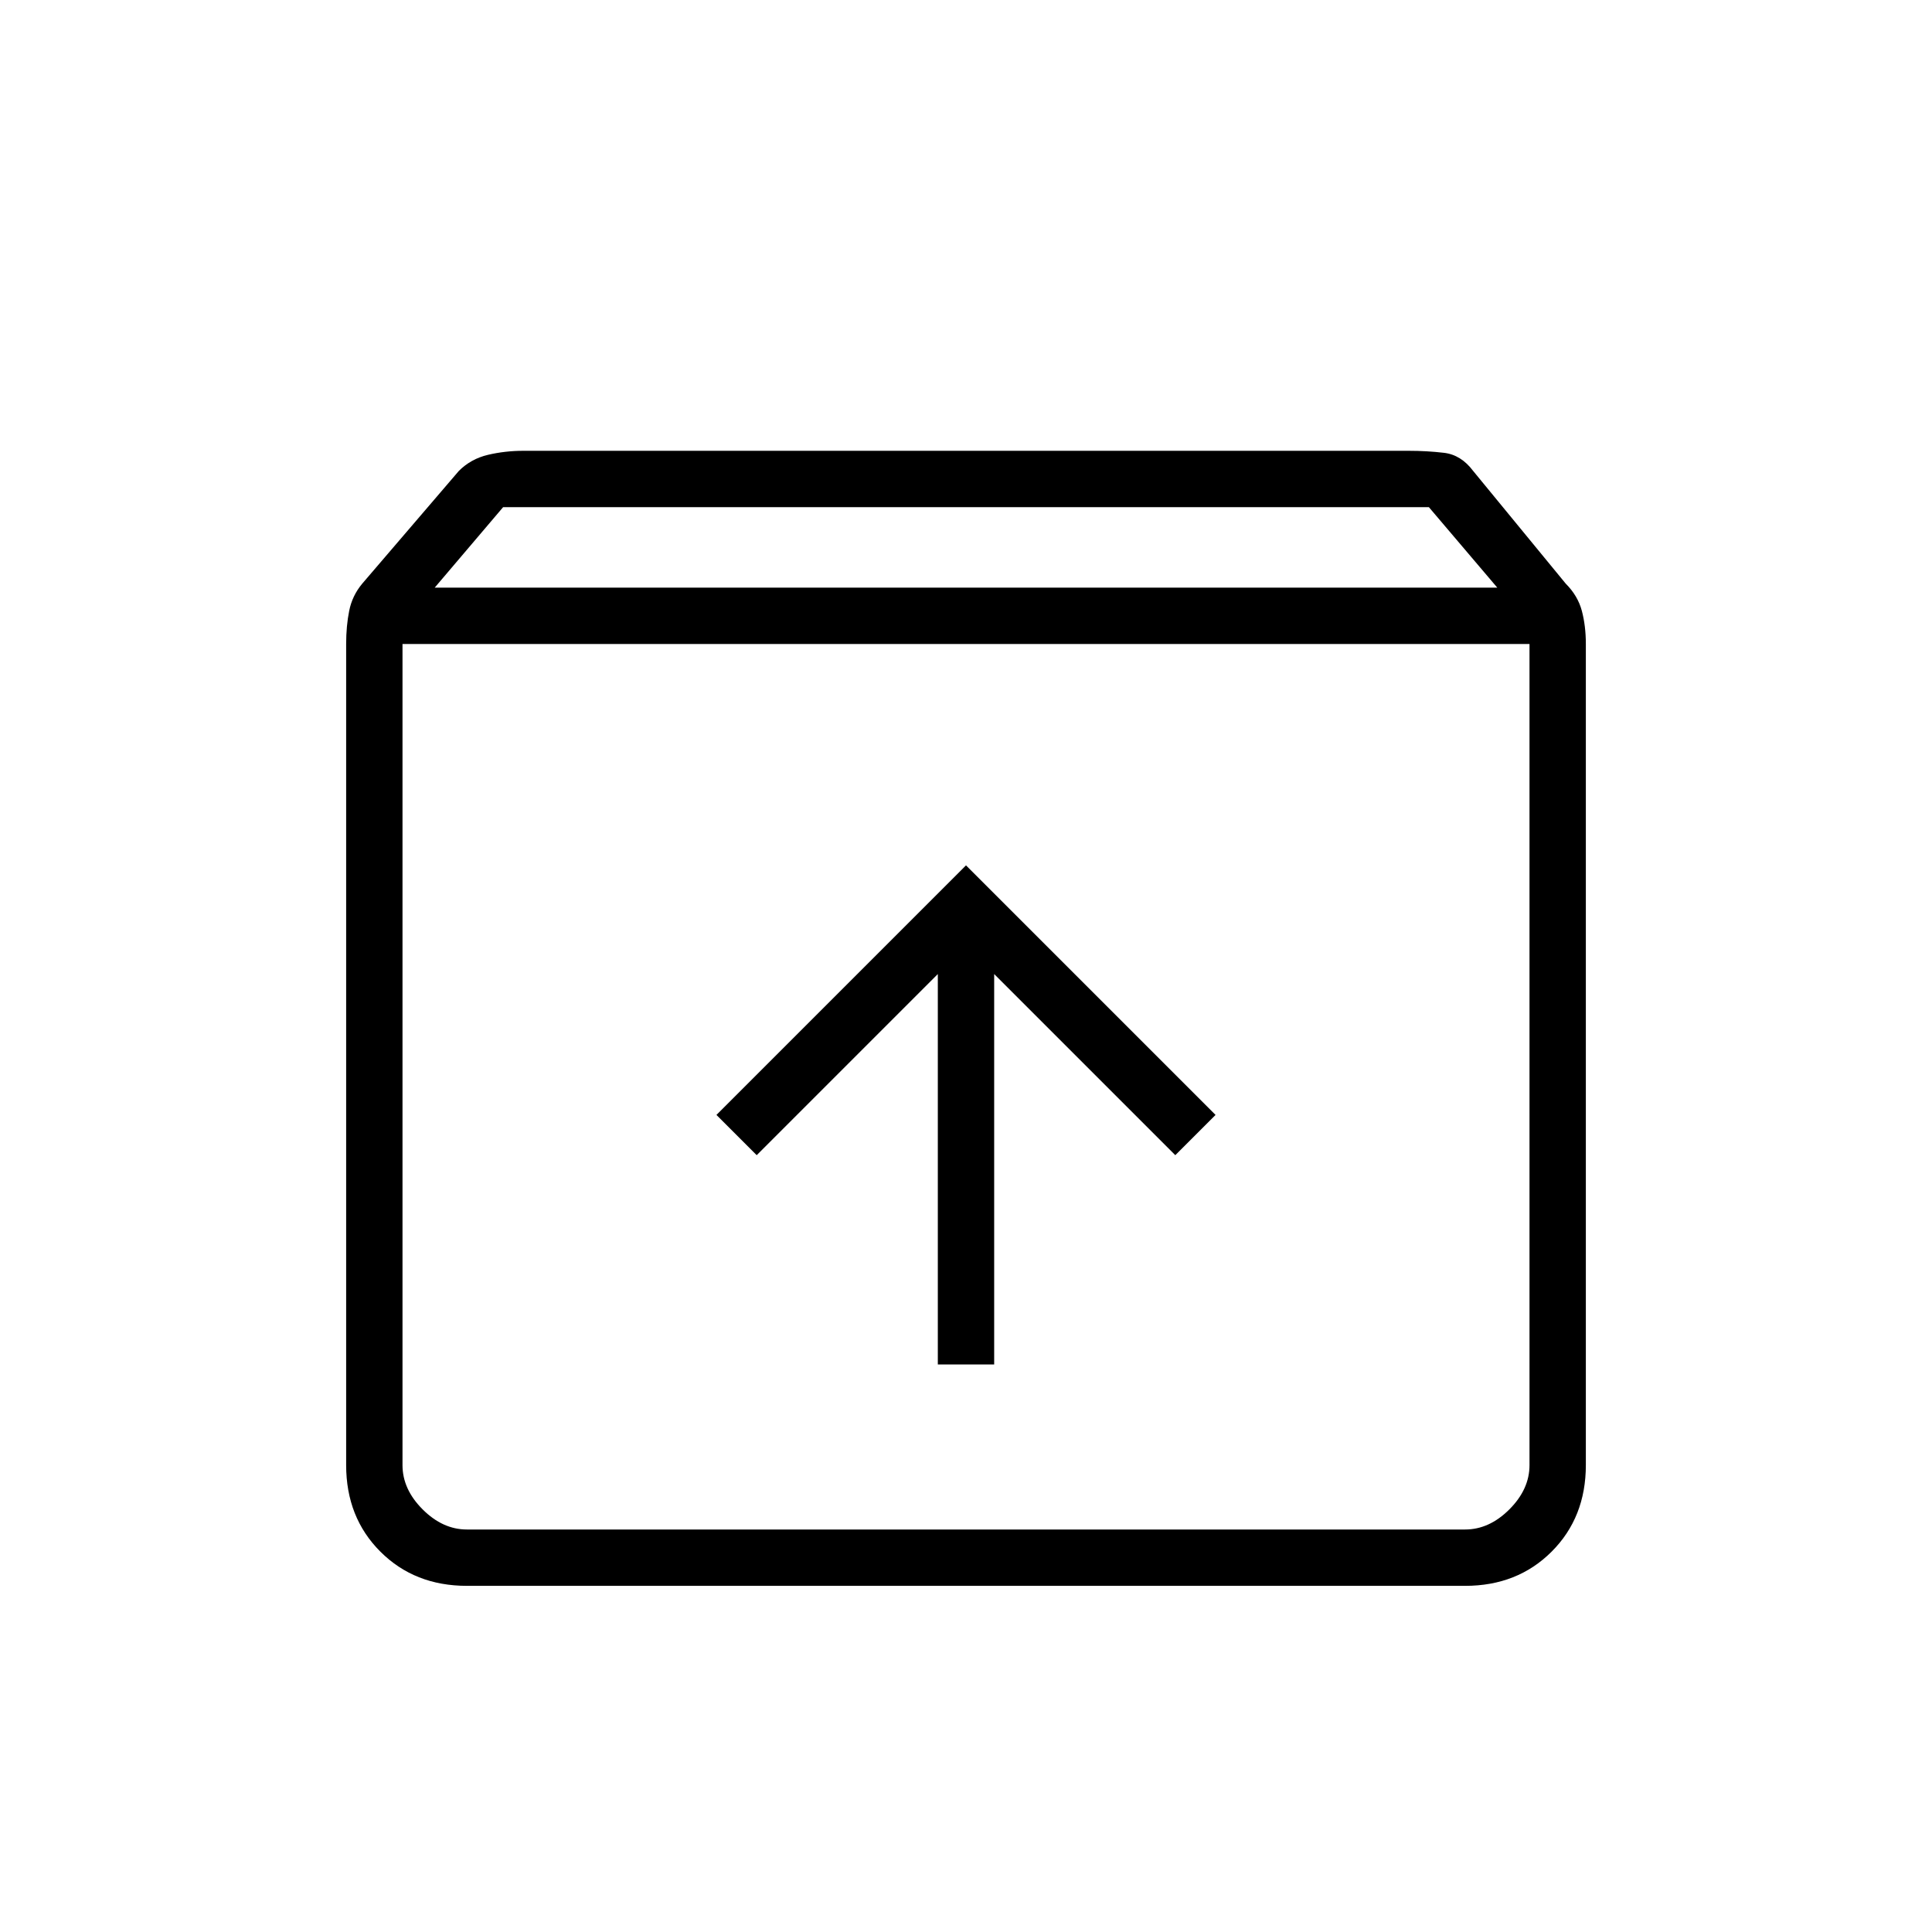 <svg xmlns="http://www.w3.org/2000/svg" height="24" width="24"><path d="M5.8 19.7q-.65 0-1.075-.425Q4.3 18.85 4.3 18.2V8q0-.225.038-.413.037-.187.162-.337l1.2-1.4q.15-.15.362-.2.213-.05.438-.05h11q.225 0 .438.025.212.025.362.225l1.15 1.4q.15.15.2.337.05.188.05.413v10.2q0 .65-.425 1.075-.425.425-1.075.425ZM5.4 7.3h13.2l-.85-1H6.25ZM5 8v10.2q0 .3.25.55.25.25.55.25h12.4q.3 0 .55-.25.25-.25.25-.55V8Zm6.65 8.95h.7V12.1l2.25 2.25.5-.5-3.1-3.1-3.1 3.1.5.5 2.25-2.25ZM5 19h14H5Z"/></svg>